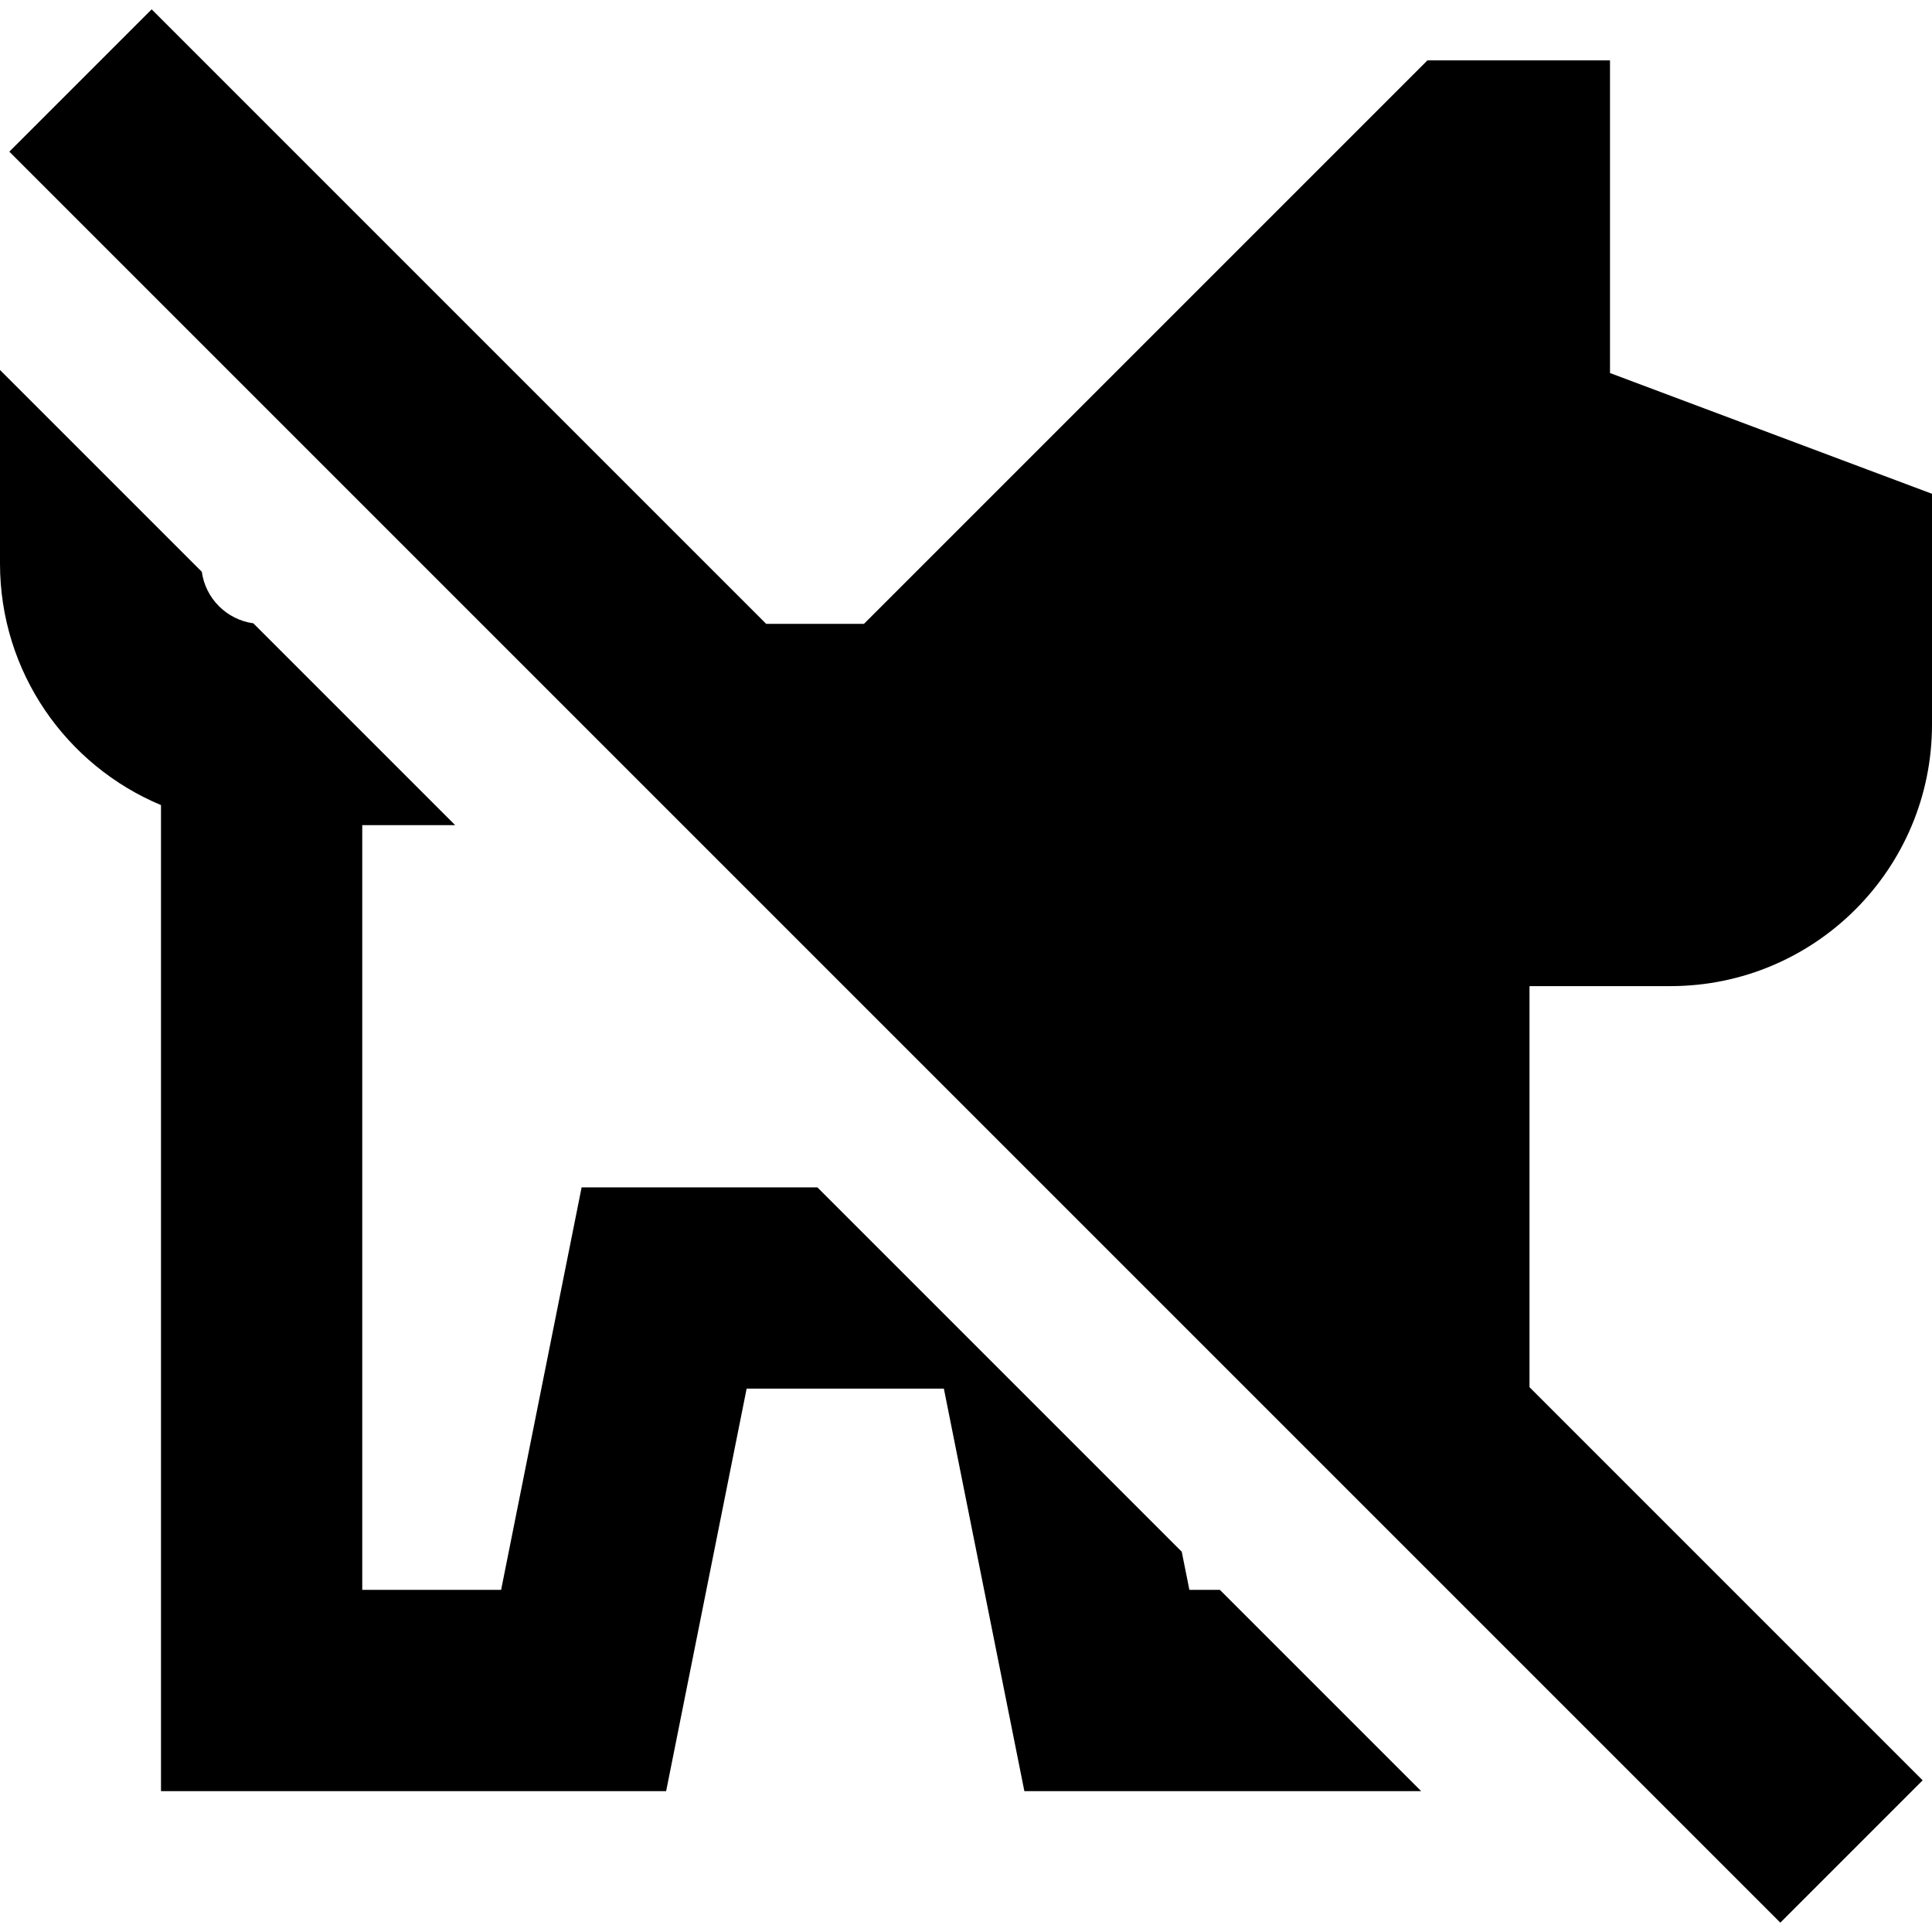 <svg xmlns="http://www.w3.org/2000/svg" fill="none" viewBox="0 0 24 24" id="No-Pets-Allowed--Streamline-Sharp-Remix">
  <desc>
    No Pets Allowed Streamline Icon: https://streamlinehq.com
  </desc>
  <g id="Remix/Map Travel/no-pets-allowed--travel-wayfinder-no-pets-allowed">
    <path id="Union" fill="#000000" fill-rule="evenodd" d="M0.116 1.884 22.116 23.884l1.768 -1.768L19 17.232v-4.982h1.75c1.795 0 3.25 -1.455 3.25 -3.25V6.134l-0.811 -0.304L20 4.634V0.75h-2.268l-0.366 0.366 -6.634 6.634H9.518L1.884 0.116 0.116 1.884ZM0 7V4.596l2.507 2.507c0.046 0.332 0.308 0.594 0.64 0.64L5.654 10.25H4.5v9.5l1.725 0 0.799 -3.995 0.201 -1.005h2.929l4.526 4.526 0.095 0.474h0.379l2.5 2.5h-4.929l-0.201 -1.005 -0.799 -3.995H9.275l-0.799 3.995 -0.201 1.005 -1.025 -0 -4 -0L2 22.25V10.001C0.826 9.511 0 8.352 0 7Z" clip-rule="evenodd" stroke-width="1"></path>
  </g>
</svg>